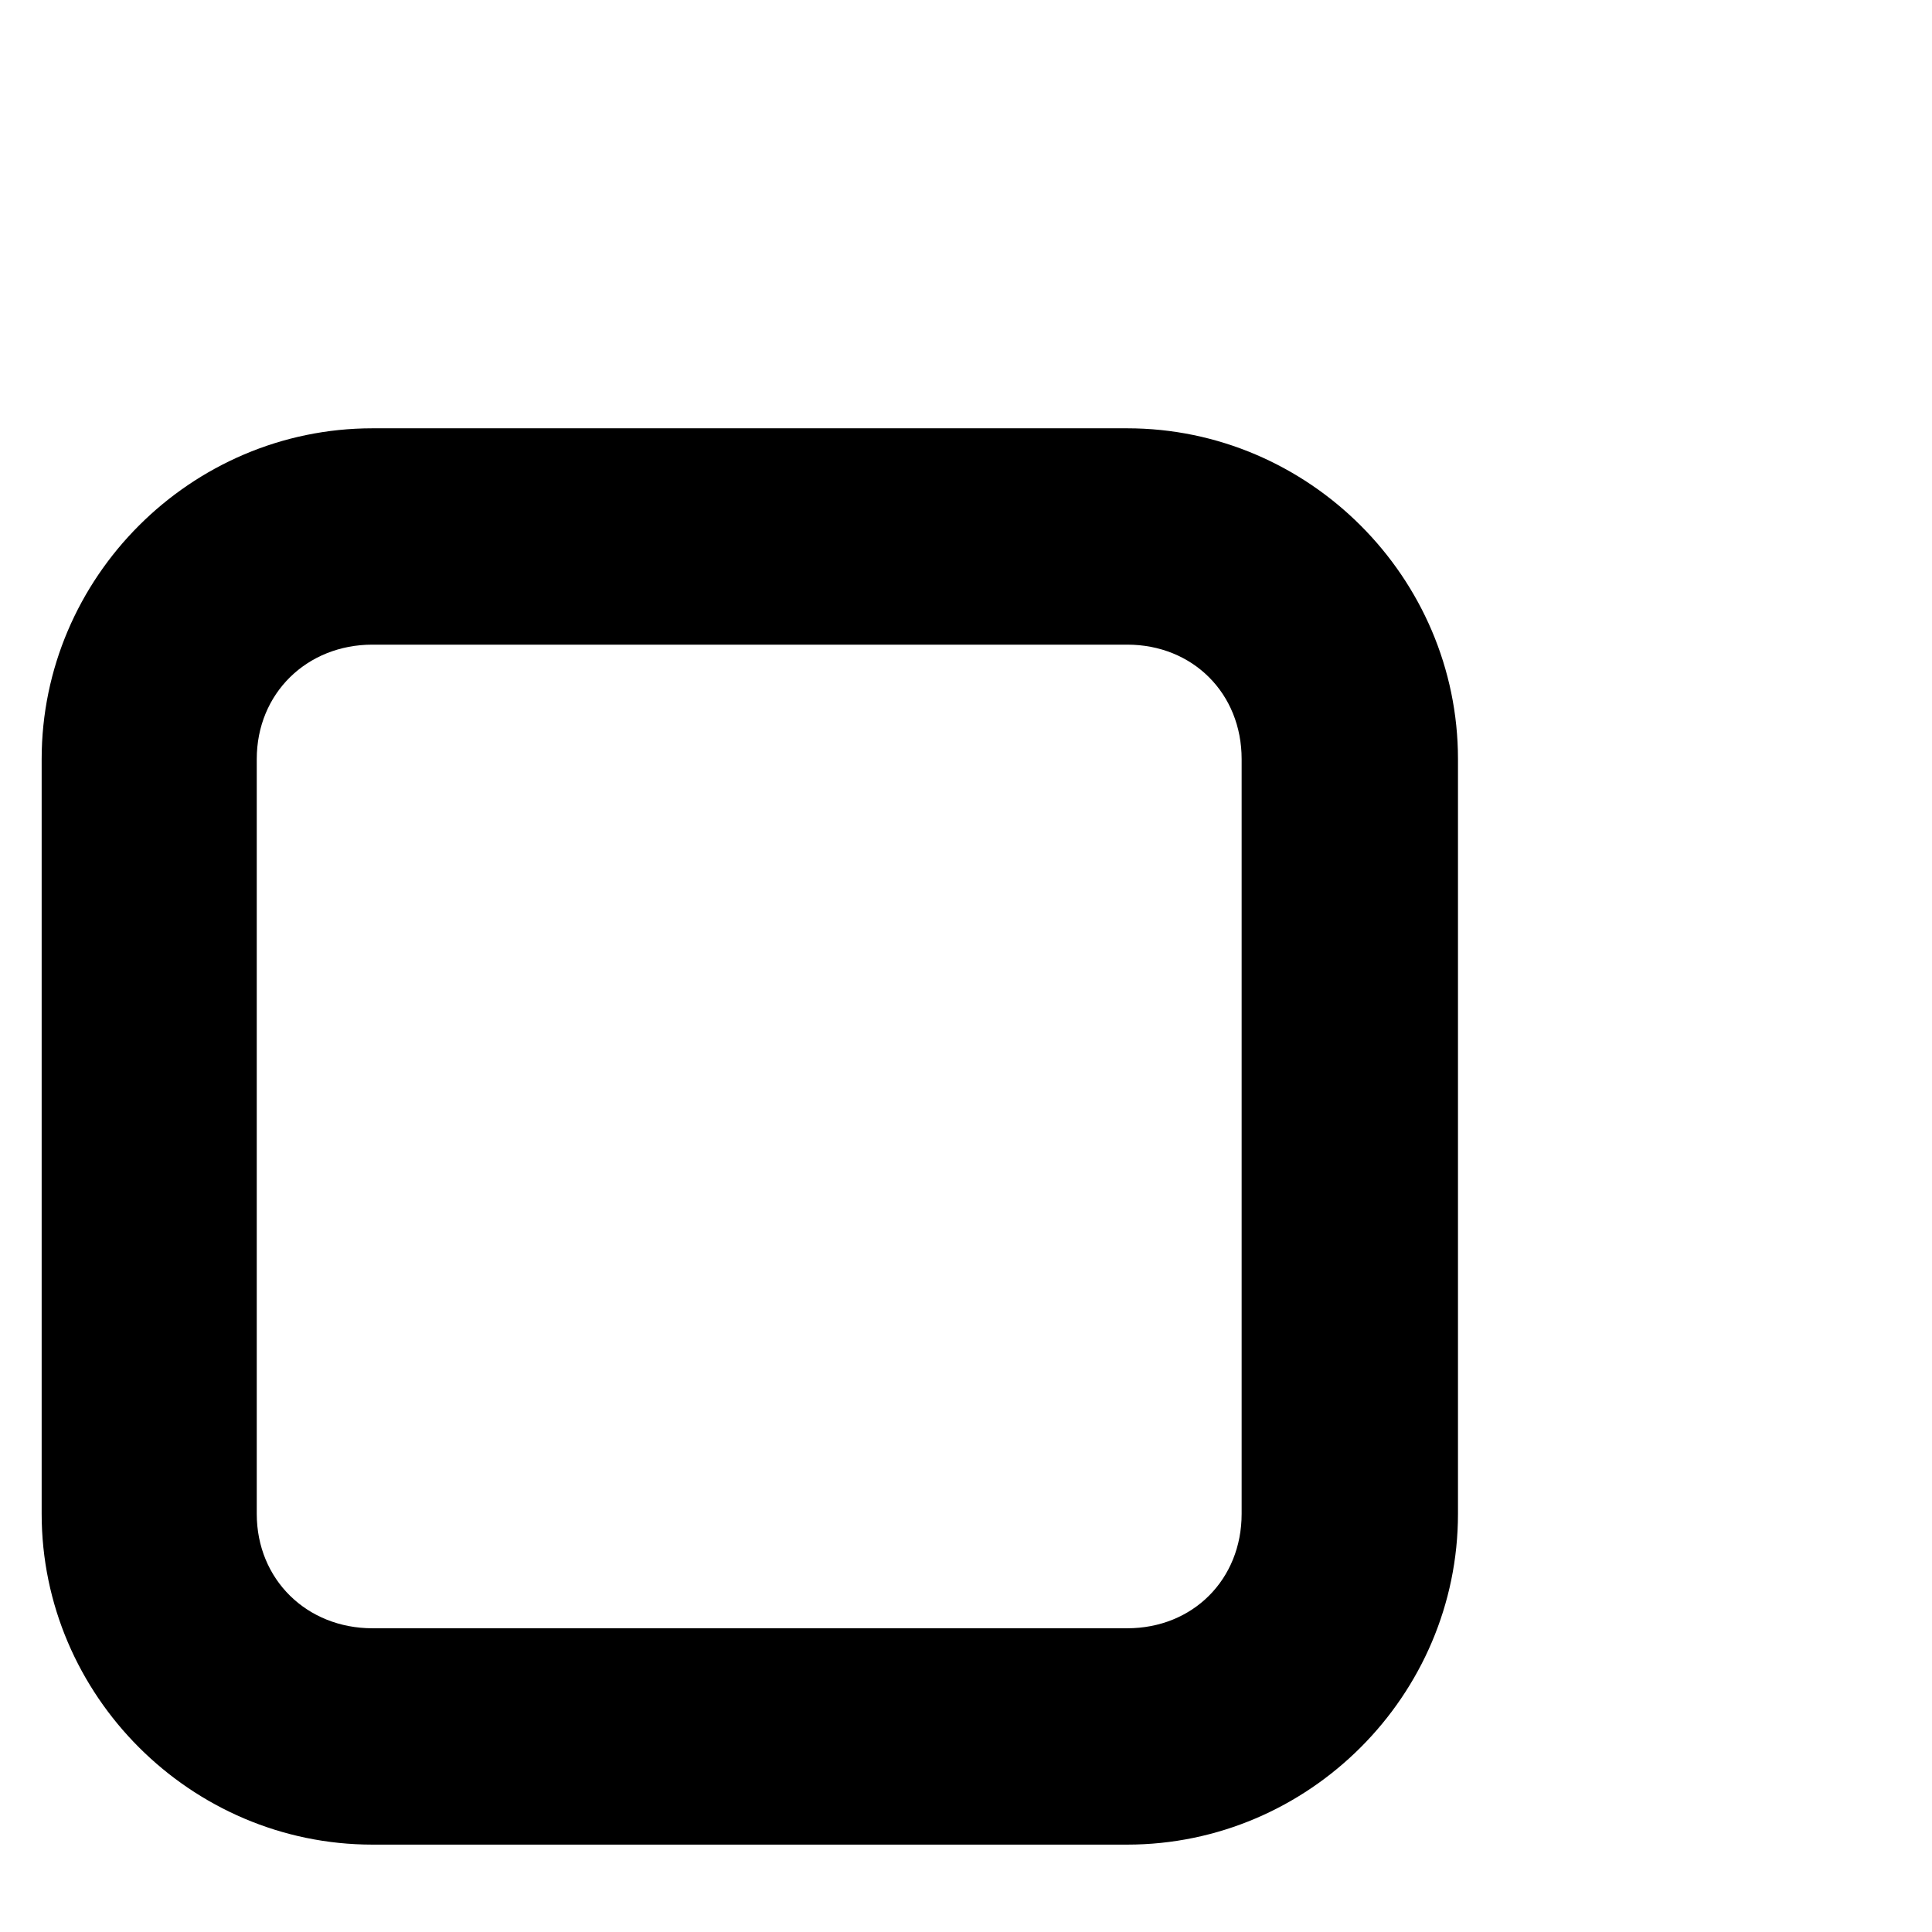 <?xml version="1.0" encoding="UTF-8" standalone="no"?>
<svg
   xmlns:dc="http://purl.org/dc/elements/1.1/"
   xmlns:cc="http://creativecommons.org/ns#"
   xmlns:rdf="http://www.w3.org/1999/02/22-rdf-syntax-ns#"
   xmlns:svg="http://www.w3.org/2000/svg"
   xmlns="http://www.w3.org/2000/svg"
   xmlns:sodipodi="http://sodipodi.sourceforge.net/DTD/sodipodi-0.dtd"
   xmlns:inkscape="http://www.inkscape.org/namespaces/inkscape"
   width="48"
   height="48"
   id="svg2"
   version="1.1"
   inkscape:version="0.48.4 r9939"
   sodipodi:docname="uncheck.svg">
  <defs
     id="defs8" />
  <sodipodi:namedview
     pagecolor="#ffffff"
     bordercolor="#666666"
     borderopacity="1"
     objecttolerance="10"
     gridtolerance="10"
     guidetolerance="10"
     inkscape:pageopacity="0"
     inkscape:pageshadow="2"
     inkscape:window-width="1680"
     inkscape:window-height="1008"
     id="namedview6"
     showgrid="false"
     inkscape:zoom="13.906433"
     inkscape:cx="14.898225"
     inkscape:cy="27.99782"
     inkscape:window-x="1920"
     inkscape:window-y="29"
     inkscape:window-maximized="1"
     inkscape:current-layer="svg2" />
  <path
     style="font-size:medium;font-style:normal;font-variant:normal;font-weight:normal;font-stretch:normal;text-indent:0;text-align:start;text-decoration:none;line-height:normal;letter-spacing:normal;word-spacing:normal;text-transform:none;direction:ltr;block-progression:tb;writing-mode:lr-tb;text-anchor:start;baseline-shift:baseline;color:#000000;fill:#000000;fill-opacity:1;stroke:none;stroke-width:5.369;marker:none;visibility:visible;display:inline;overflow:visible;enable-background:accumulate;font-family:Sans;-inkscape-font-specification:Sans"
     d="m 9.254,10.641 c -4.514,0 -8.219,3.705 -8.219,8.219 l 0,18.75 c 0,4.514 3.705,8.219 8.219,8.219 l 18.75,0 c 4.514,0 8.219,-3.705 8.219,-8.219 l 0,-18.75 c 0,-4.514 -3.705,-8.219 -8.219,-8.219 l -18.75,0 z m 0,5.375 18.75,0 c 1.632,0 2.844,1.212 2.844,2.844 l 0,18.75 c 0,1.632 -1.212,2.844 -2.844,2.844 l -18.75,0 c -1.632,0 -2.875,-1.212 -2.875,-2.844 l 0,-18.75 c 0,-1.632 1.243,-2.844 2.875,-2.844 z"
     id="rect2993"
     inkscape:connector-curvature="0" />
</svg>

